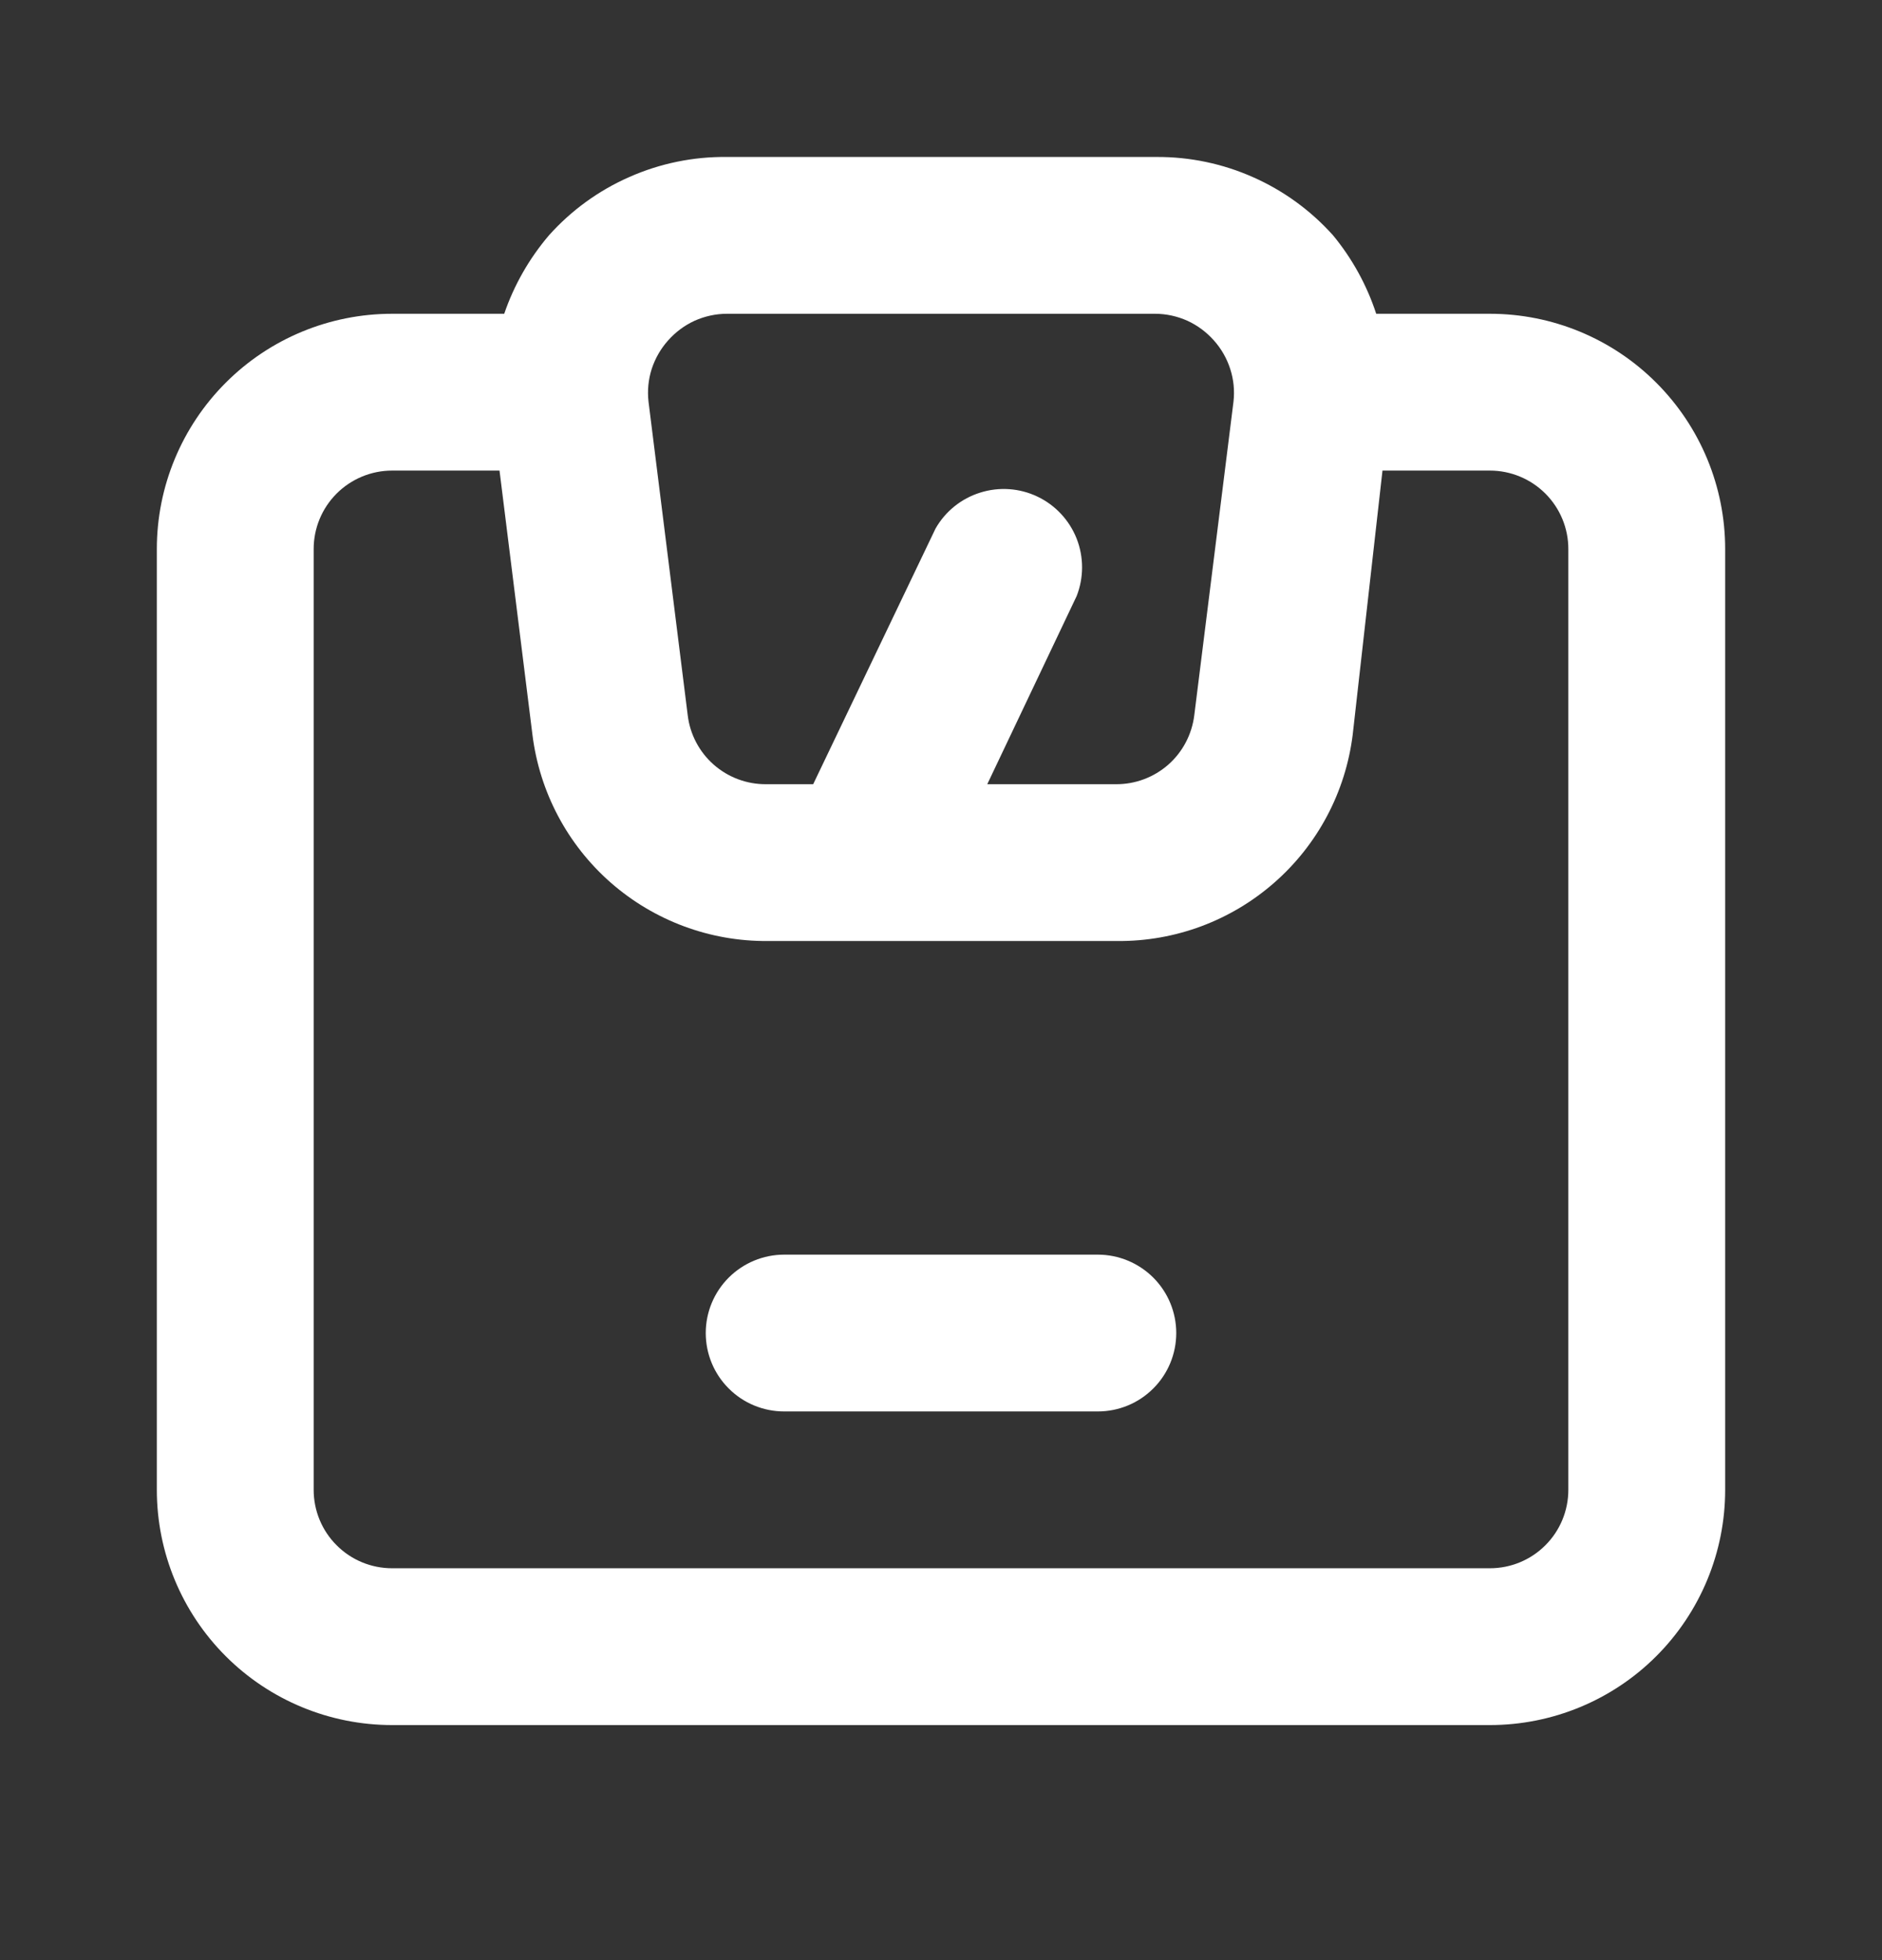 <svg width="24" height="25" viewBox="0 0 24 25" fill="none" xmlns="http://www.w3.org/2000/svg">
<rect x="0" y="0" width="24" height="25" fill="#333333" stroke="none"/>
<path d="M19 4.002H17.55C17.431 3.638 17.244 3.298 17 3.002C16.717 2.686 16.37 2.433 15.982 2.261C15.595 2.088 15.174 2 14.75 2.002H9.27C8.842 1.997 8.418 2.084 8.027 2.257C7.635 2.429 7.285 2.683 7 3.002C6.749 3.297 6.555 3.636 6.43 4.002H5C4.204 4.002 3.441 4.318 2.879 4.881C2.316 5.444 2 6.207 2 7.002V19.002C2 19.798 2.316 20.561 2.879 21.124C3.441 21.686 4.204 22.002 5 22.002H19C19.796 22.002 20.559 21.686 21.121 21.124C21.684 20.561 22 19.798 22 19.002V7.002C22 6.207 21.684 5.444 21.121 4.881C20.559 4.318 19.796 4.002 19 4.002ZM8.52 4.342C8.614 4.236 8.729 4.15 8.858 4.091C8.988 4.033 9.128 4.002 9.27 4.002H14.73C14.872 4.002 15.012 4.033 15.142 4.091C15.271 4.15 15.386 4.236 15.48 4.342C15.574 4.447 15.645 4.571 15.688 4.705C15.732 4.84 15.746 4.982 15.73 5.122L15.23 9.122C15.2 9.366 15.082 9.591 14.898 9.753C14.713 9.915 14.476 10.004 14.23 10.002H12.59L13.73 7.602C13.822 7.367 13.822 7.105 13.73 6.87C13.637 6.635 13.459 6.443 13.23 6.334C13.002 6.225 12.741 6.207 12.5 6.283C12.259 6.358 12.055 6.522 11.93 6.742L10.37 10.002H9.77C9.524 10.004 9.287 9.915 9.102 9.753C8.918 9.591 8.799 9.366 8.77 9.122L8.27 5.122C8.254 4.982 8.268 4.84 8.311 4.705C8.355 4.571 8.426 4.447 8.52 4.342ZM20 19.002C20 19.267 19.895 19.522 19.707 19.709C19.52 19.897 19.265 20.002 19 20.002H5C4.735 20.002 4.48 19.897 4.293 19.709C4.105 19.522 4 19.267 4 19.002V7.002C4 6.737 4.105 6.483 4.293 6.295C4.48 6.108 4.735 6.002 5 6.002H6.37L6.79 9.372C6.881 10.102 7.236 10.773 7.789 11.258C8.343 11.743 9.054 12.008 9.79 12.002H14.25C14.986 12.008 15.697 11.743 16.25 11.258C16.804 10.773 17.159 10.102 17.25 9.372L17.63 6.002H19C19.265 6.002 19.52 6.108 19.707 6.295C19.895 6.483 20 6.737 20 7.002V19.002ZM14 16.002H10C9.735 16.002 9.48 16.108 9.293 16.295C9.105 16.483 9 16.737 9 17.002C9 17.267 9.105 17.522 9.293 17.709C9.48 17.897 9.735 18.002 10 18.002H14C14.265 18.002 14.52 17.897 14.707 17.709C14.895 17.522 15 17.267 15 17.002C15 16.737 14.895 16.483 14.707 16.295C14.52 16.108 14.265 16.002 14 16.002Z" fill="white"/>
</svg>
